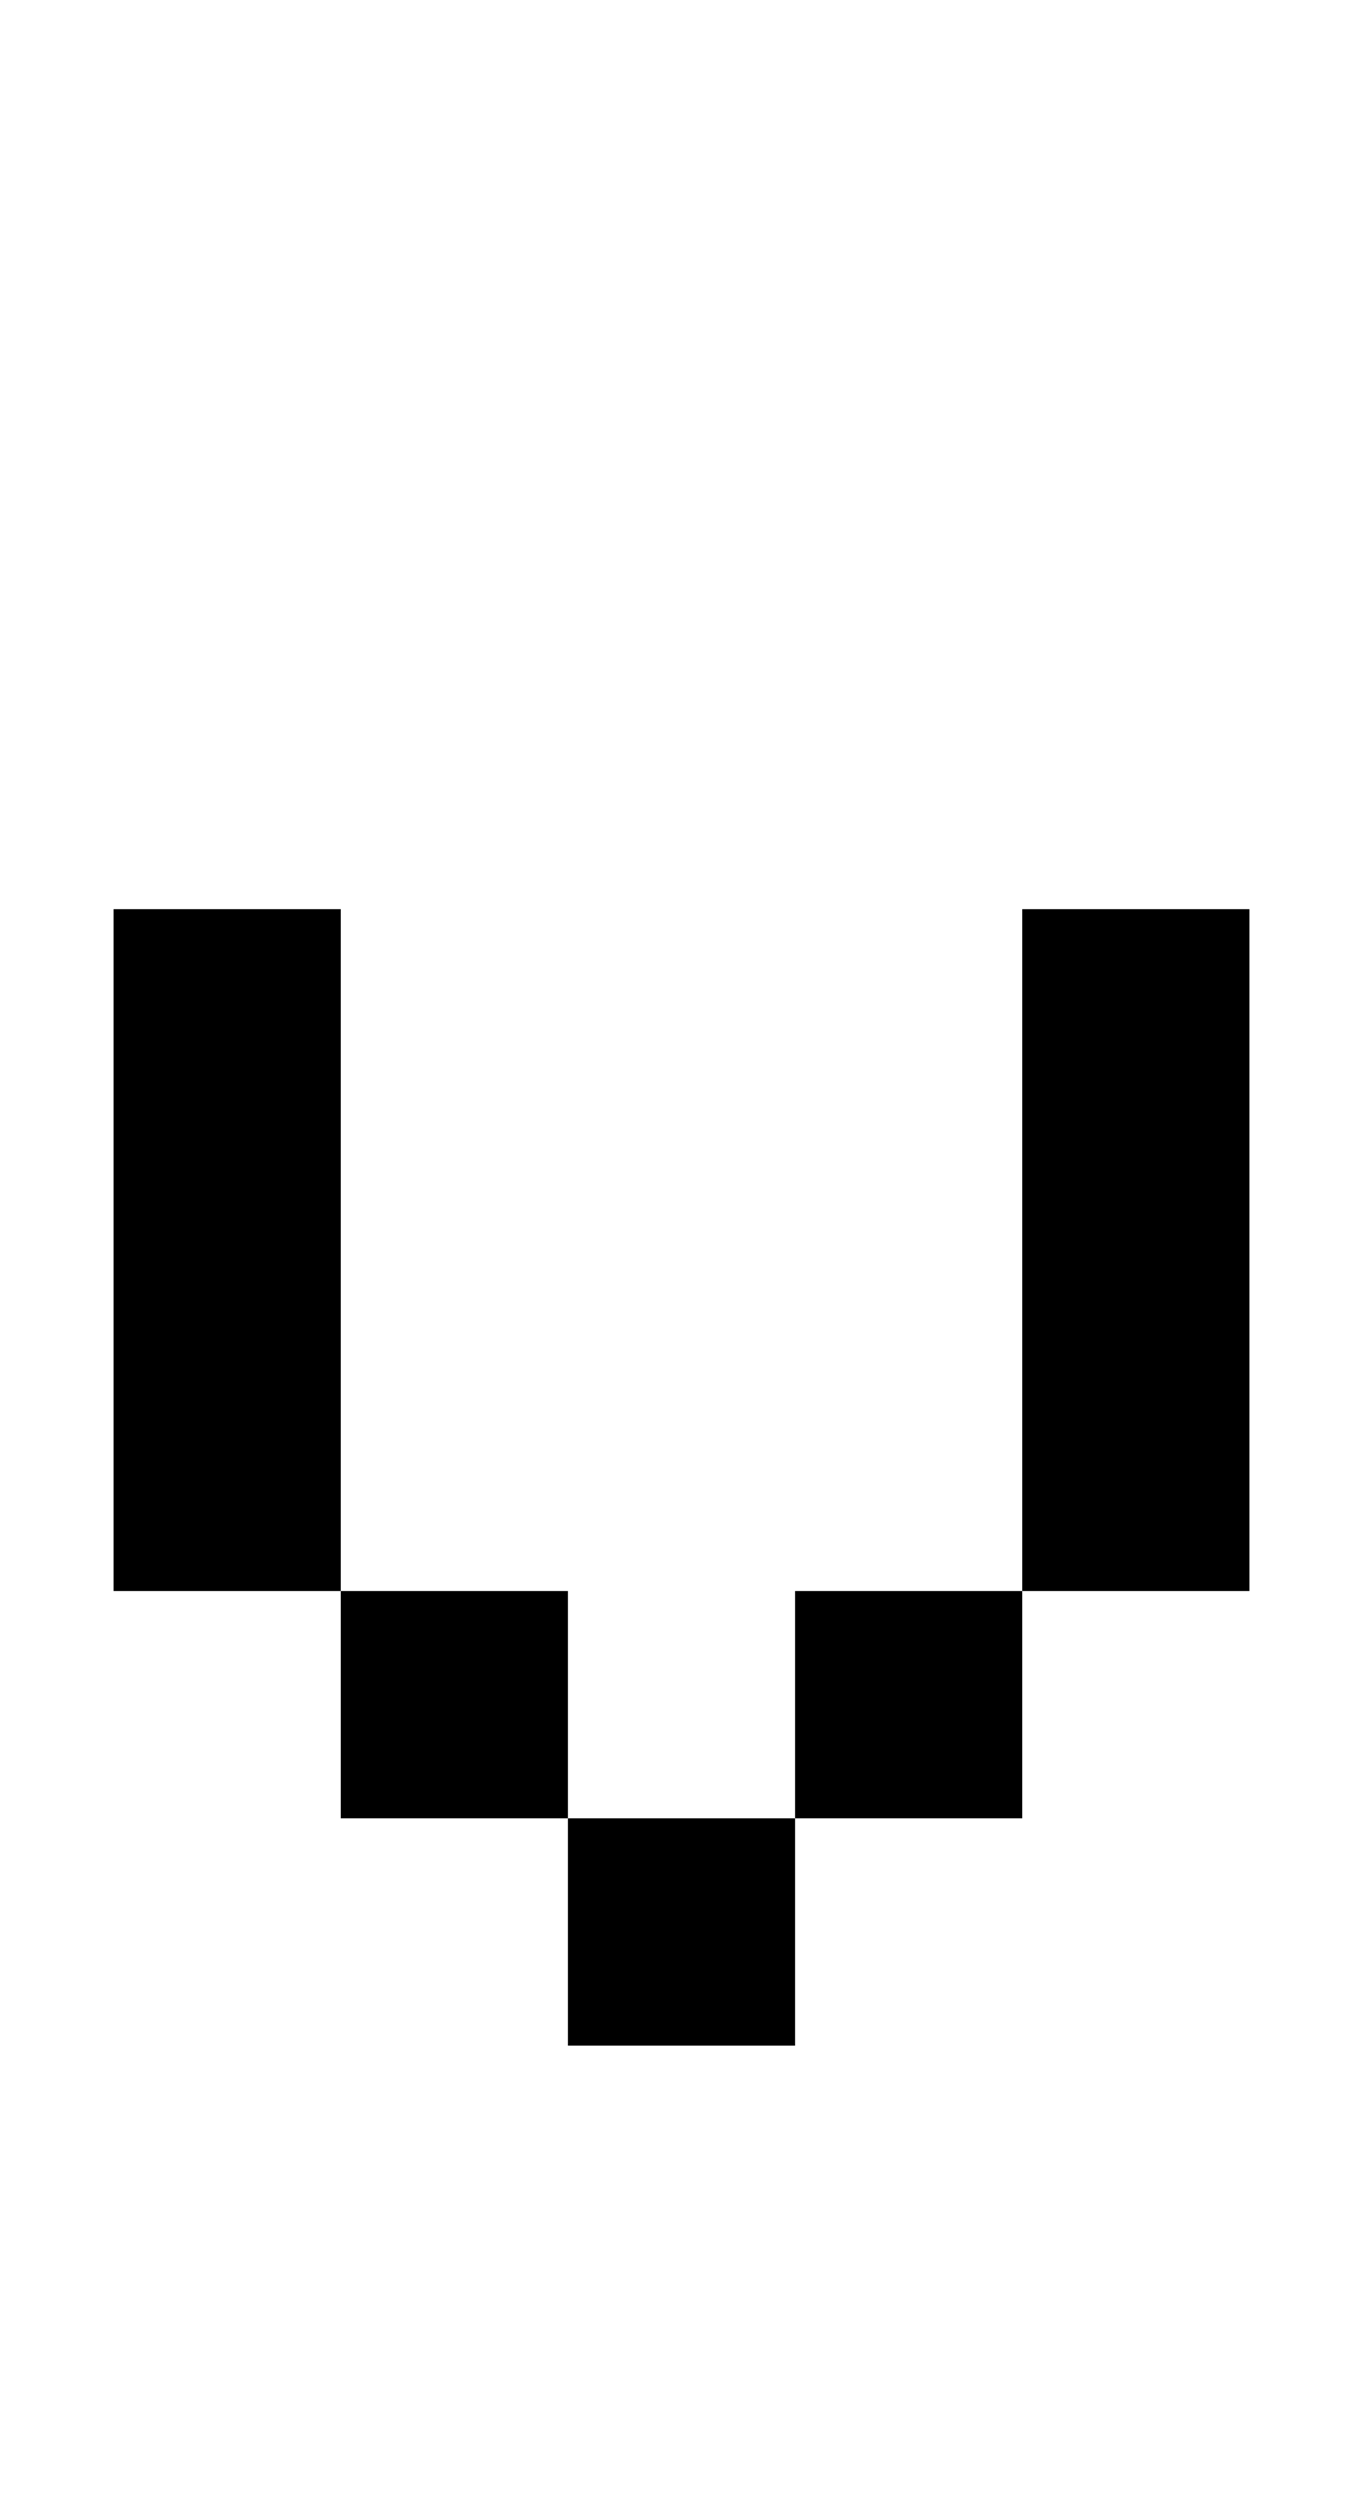 <svg width="12px" height="22px" viewBox="0 0 12 22" version="1.1" xmlns="http://www.w3.org/2000/svg" xmlns:xlink="http://www.w3.org/1999/xlink">
    <title>118</title>
    <g id="118" stroke="none" stroke-width="1" fill="none" fill-rule="evenodd">
        <polygon id="Path" fill="#000000" fill-rule="nonzero" points="5 18 5 16 7 16 7 18"></polygon>
        <polygon id="Path" fill="#000000" fill-rule="nonzero" points="3 16 3 14 5 14 5 16"></polygon>
        <polygon id="Path" fill="#000000" fill-rule="nonzero" points="7 16 7 14 9 14 9 16"></polygon>
        <polygon id="Path" fill="#000000" fill-rule="nonzero" points="1 14 1 8 3 8 3 14"></polygon>
        <polygon id="Path" fill="#000000" fill-rule="nonzero" points="9 14 9 8 11 8 11 14"></polygon>
    </g>
</svg>